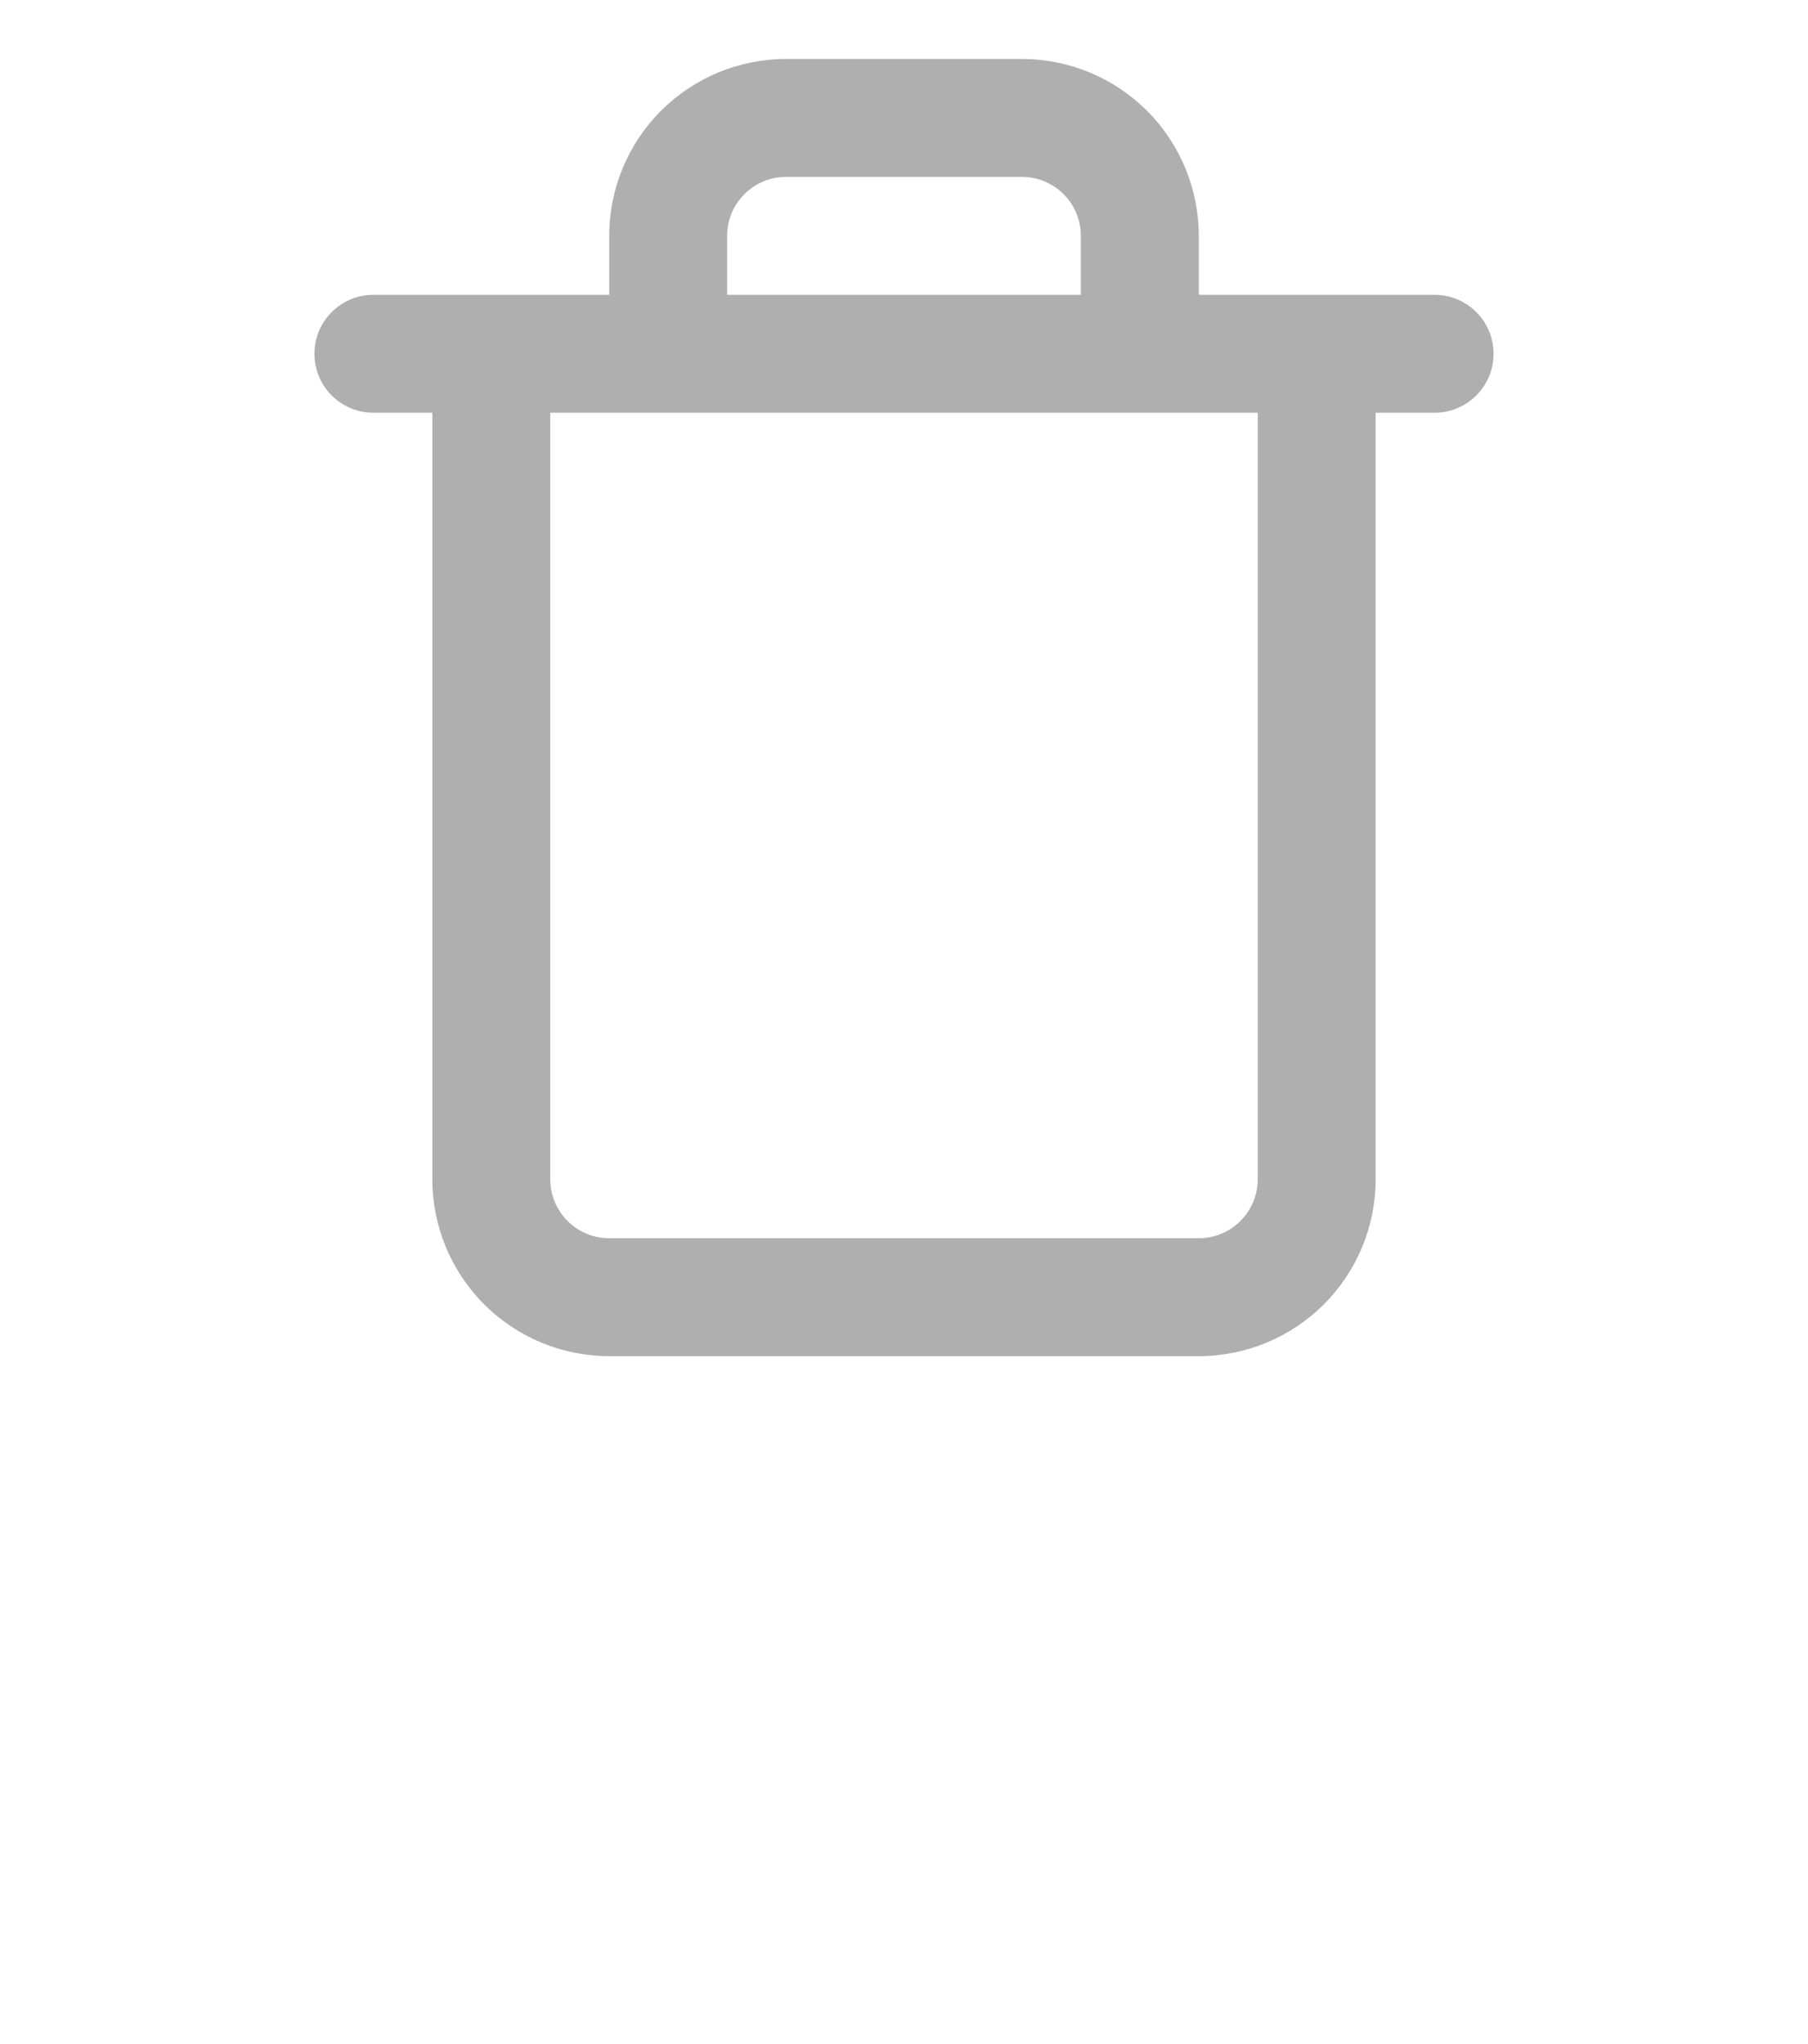 <svg width="23" height="26" viewBox="0 0 23 26" fill="none" xmlns="http://www.w3.org/2000/svg">
<g filter="url(#filter0_d_357_51459)">
<path fill-rule="evenodd" clip-rule="evenodd" d="M7.75 3.75V3C7.75 2.403 7.987 1.831 8.409 1.409C8.831 0.987 9.403 0.75 10 0.75H13C13.597 0.75 14.169 0.987 14.591 1.409C15.013 1.831 15.25 2.403 15.25 3V3.75H18.25C18.664 3.75 19 4.086 19 4.5C19 4.914 18.664 5.25 18.25 5.25H17.5V15C17.5 15.597 17.263 16.169 16.841 16.591C16.419 17.013 15.847 17.25 15.25 17.25H7.75C7.153 17.25 6.581 17.013 6.159 16.591C5.737 16.169 5.5 15.597 5.5 15V5.25H4.75C4.336 5.25 4 4.914 4 4.5C4 4.086 4.336 3.75 4.75 3.75H7.75ZM9.47 2.47C9.61 2.329 9.801 2.25 10 2.25H13C13.199 2.25 13.39 2.329 13.53 2.47C13.671 2.61 13.75 2.801 13.75 3V3.75H9.25V3C9.25 2.801 9.329 2.61 9.47 2.47ZM7 5.25V15C7 15.199 7.079 15.39 7.22 15.53C7.36 15.671 7.551 15.75 7.75 15.75H15.25C15.449 15.75 15.64 15.671 15.78 15.53C15.921 15.39 16 15.199 16 15V5.25H7Z" fill="#AFAFAF"/>
</g>
</svg>
